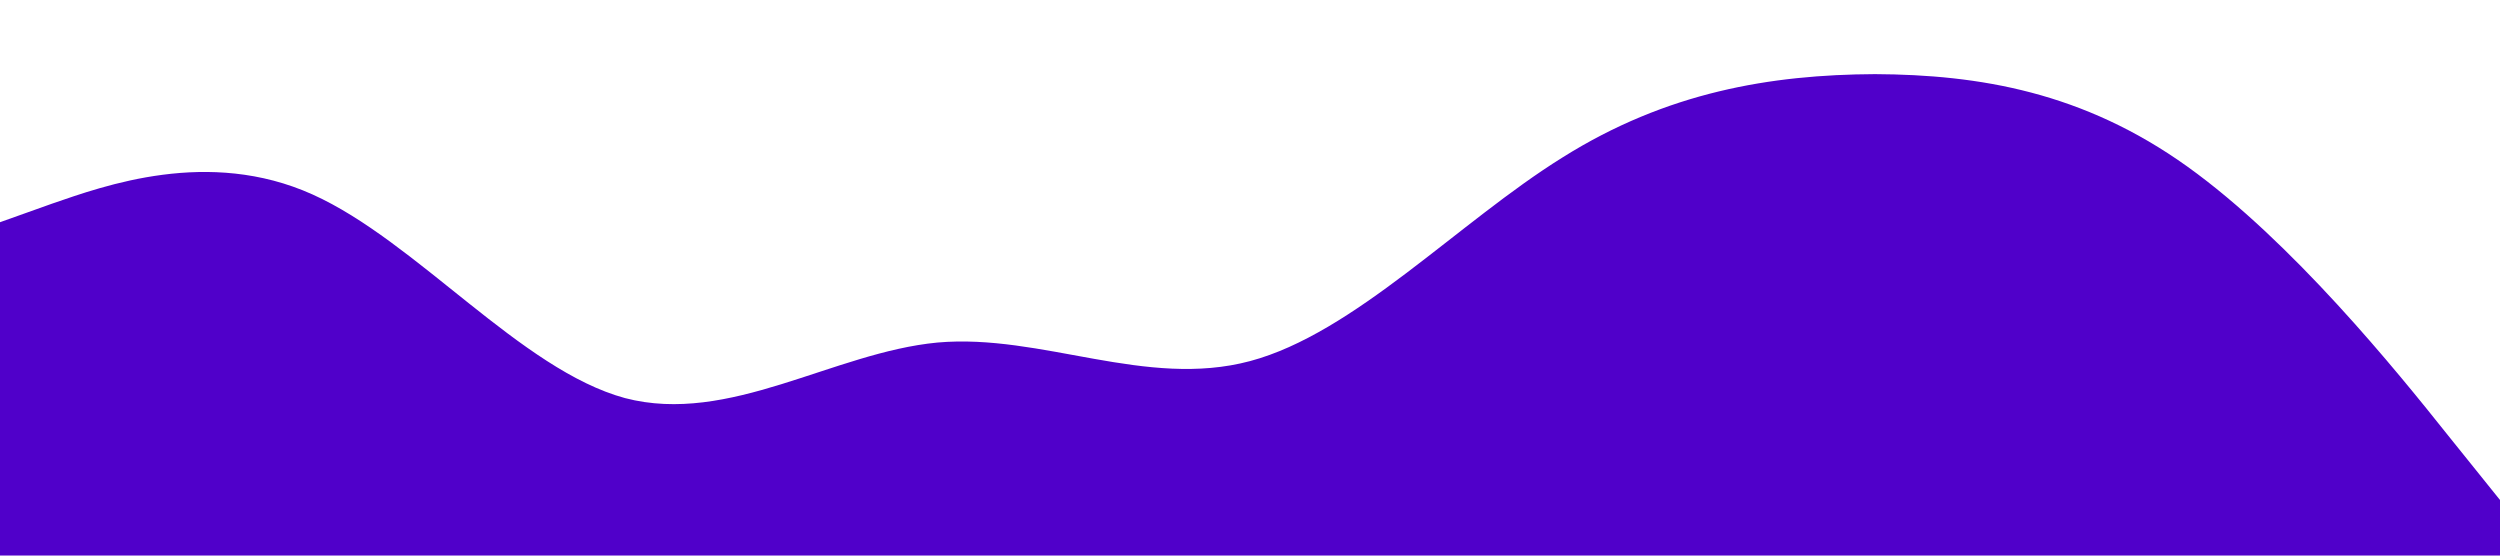 <?xml version="1.0" standalone="no"?><svg xmlns="http://www.w3.org/2000/svg" viewBox="0 0 1440 320"><path fill="#5000ca" fill-opacity="1" d="M0,128L30,117.3C60,107,120,85,180,112C240,139,300,213,360,229.3C420,245,480,203,540,197.3C600,192,660,224,720,208C780,192,840,128,900,90.7C960,53,1020,43,1080,42.7C1140,43,1200,53,1260,96C1320,139,1380,213,1410,250.7L1440,288L1440,320L1410,320C1380,320,1320,320,1260,320C1200,320,1140,320,1080,320C1020,320,960,320,900,320C840,320,780,320,720,320C660,320,600,320,540,320C480,320,420,320,360,320C300,320,240,320,180,320C120,320,60,320,30,320L0,320Z"></path></svg>